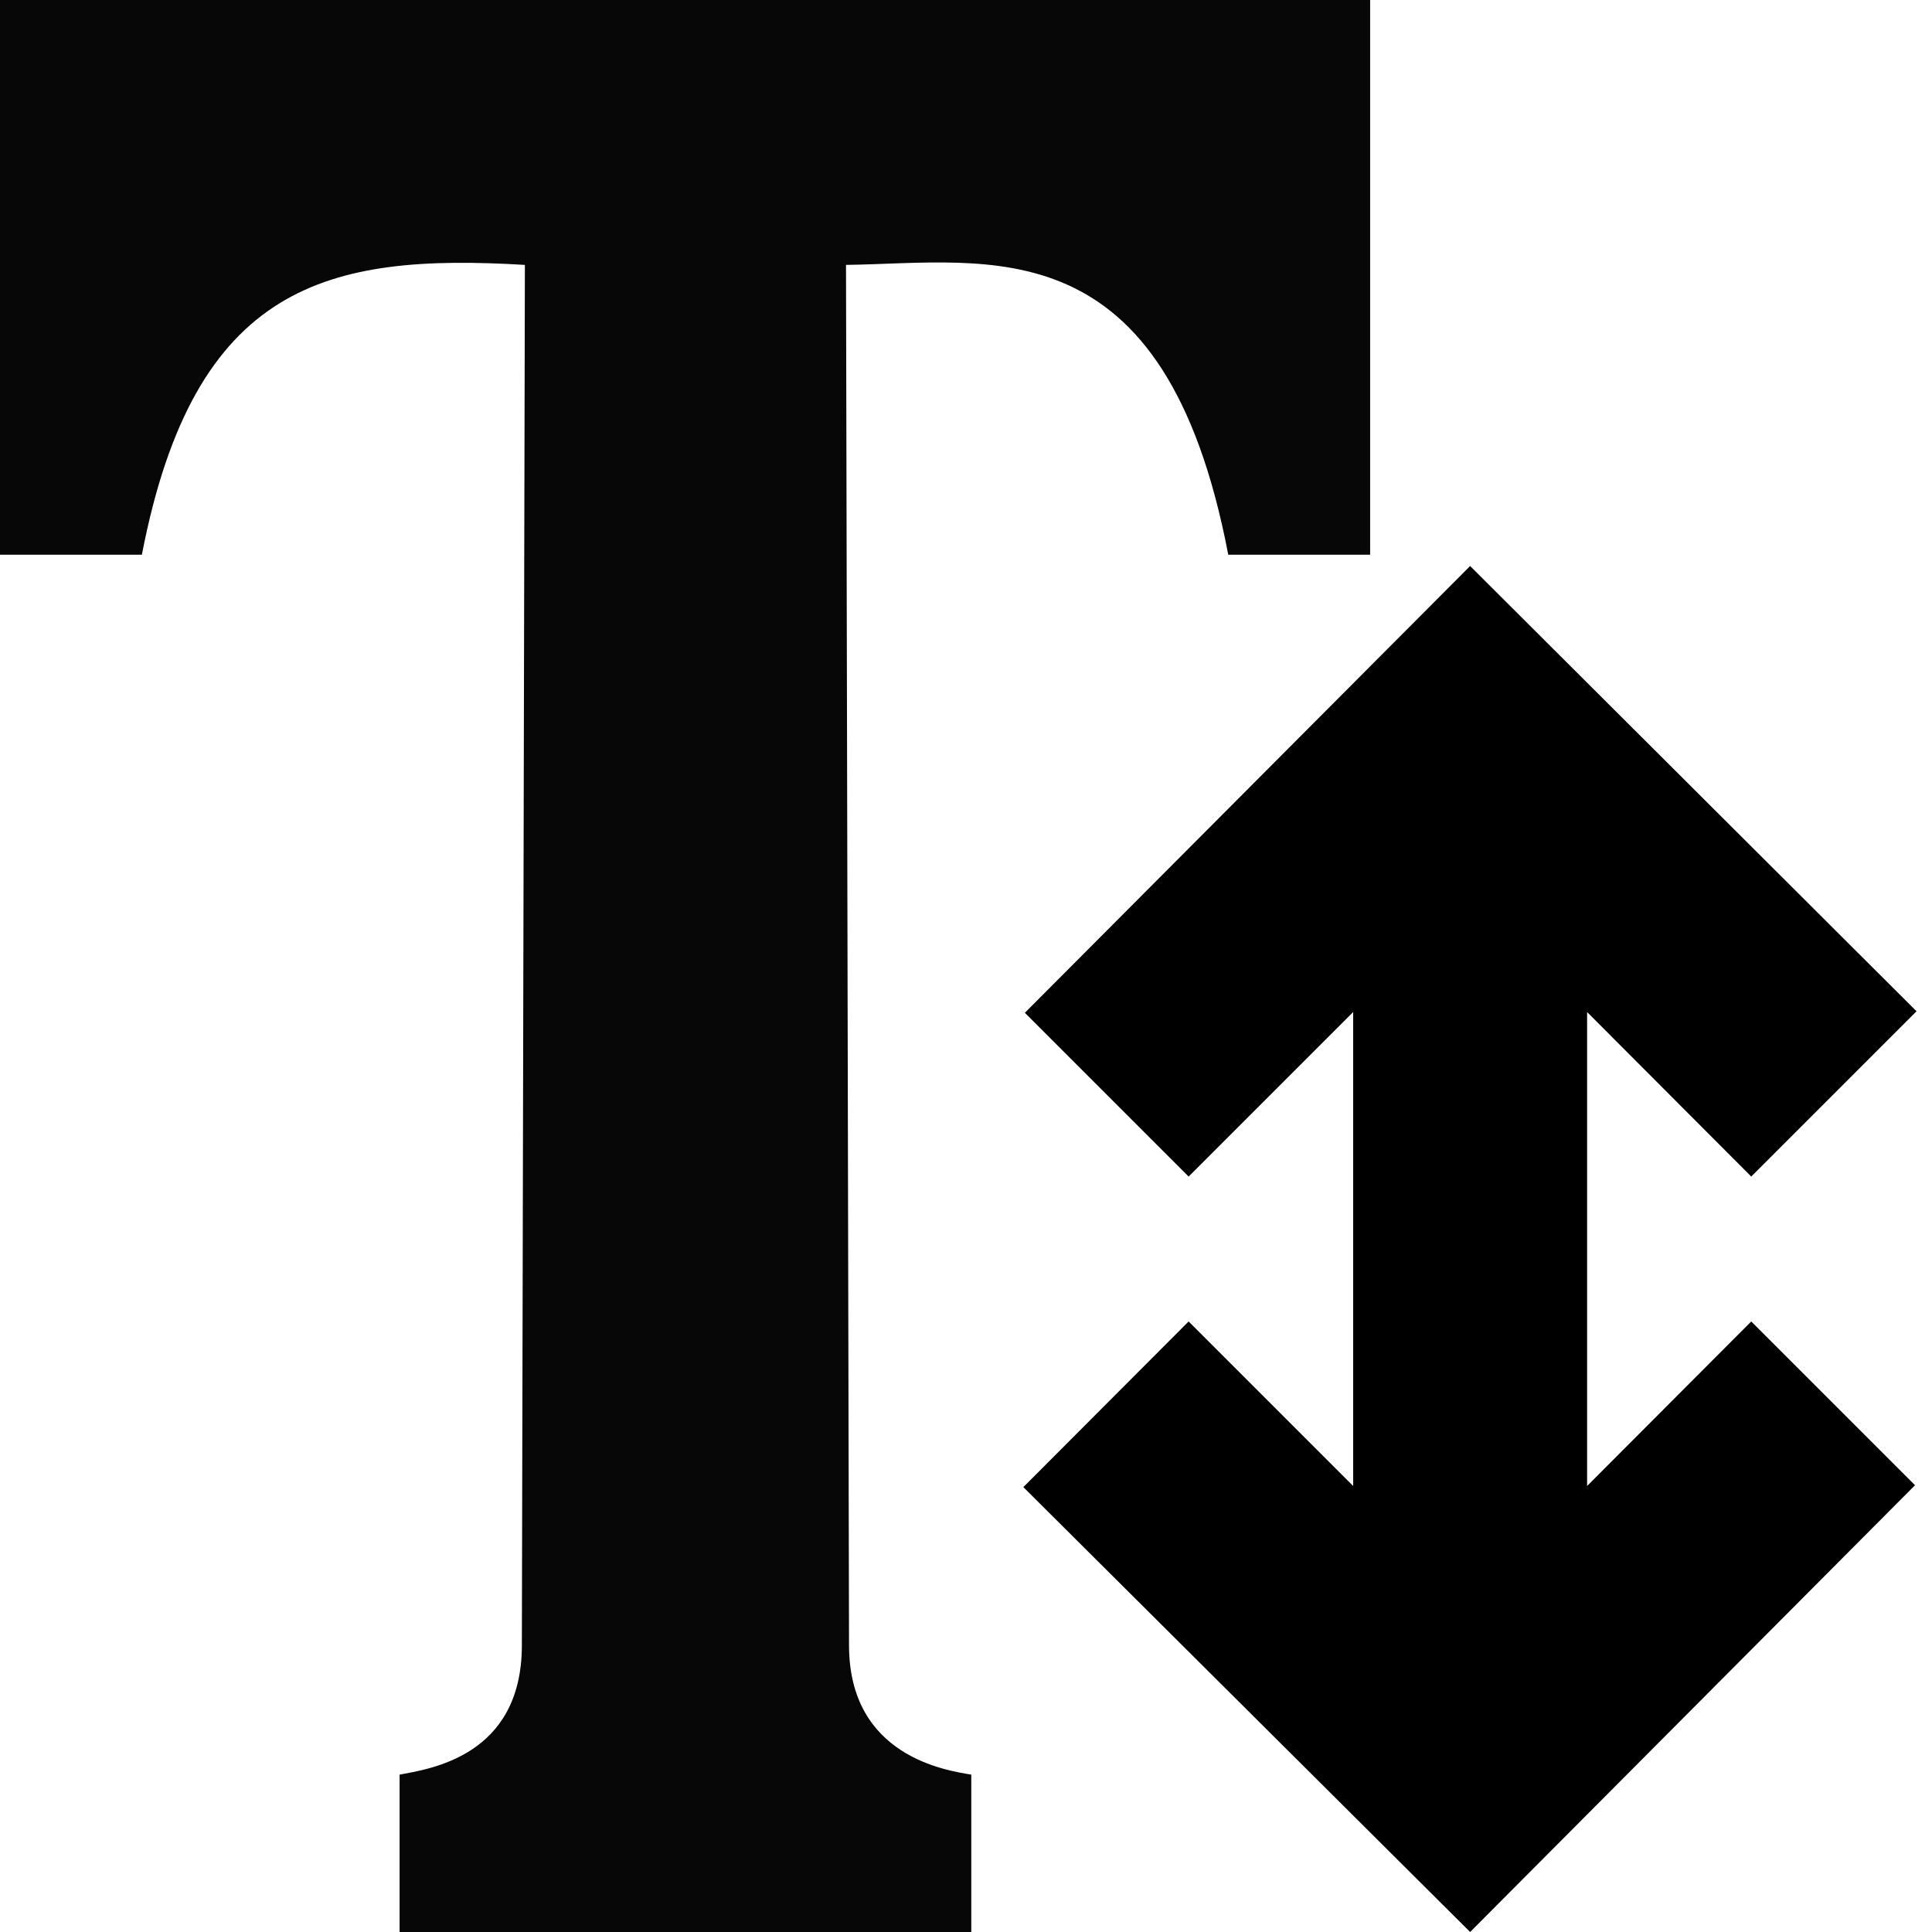 <?xml version="1.0" encoding="utf-8"?>
<!-- Generator: Adobe Illustrator 22.0.1, SVG Export Plug-In . SVG Version: 6.00 Build 0)  -->
<svg version="1.1" id="Layer_1" xmlns="http://www.w3.org/2000/svg" xmlns:xlink="http://www.w3.org/1999/xlink" x="0px" y="0px"
	 viewBox="0 0 512 512" style="enable-background:new 0 0 512 512;" xml:space="preserve">
<style type="text/css">
	.st0{fill:#070707;}
</style>
<g>
	<polygon points="389.6,512 271.2,394.1 315,350.2 358.6,393.8 358.6,268.2 315,311.8 271.6,268.4 389.6,150 507.9,268 464.1,311.8 
		420.6,268.2 420.6,393.8 464.1,350.2 507.5,393.6 	"/>
	<path class="st0" d="M0,147h37.6c13.9-72,49.3-79.9,101.5-76.8c0,0-0.8,358.6-0.8,365.8c0,29.6-24.7,32.8-32.4,34.3V512h151.5
		v-41.7c-6.4-1.1-32.4-4.7-32.4-34.3c0-6-0.8-365.8-0.8-365.8c38.1-0.5,84.5-11.1,101.3,76.8h37.6V0H0V147z"/>
</g>
</svg>

